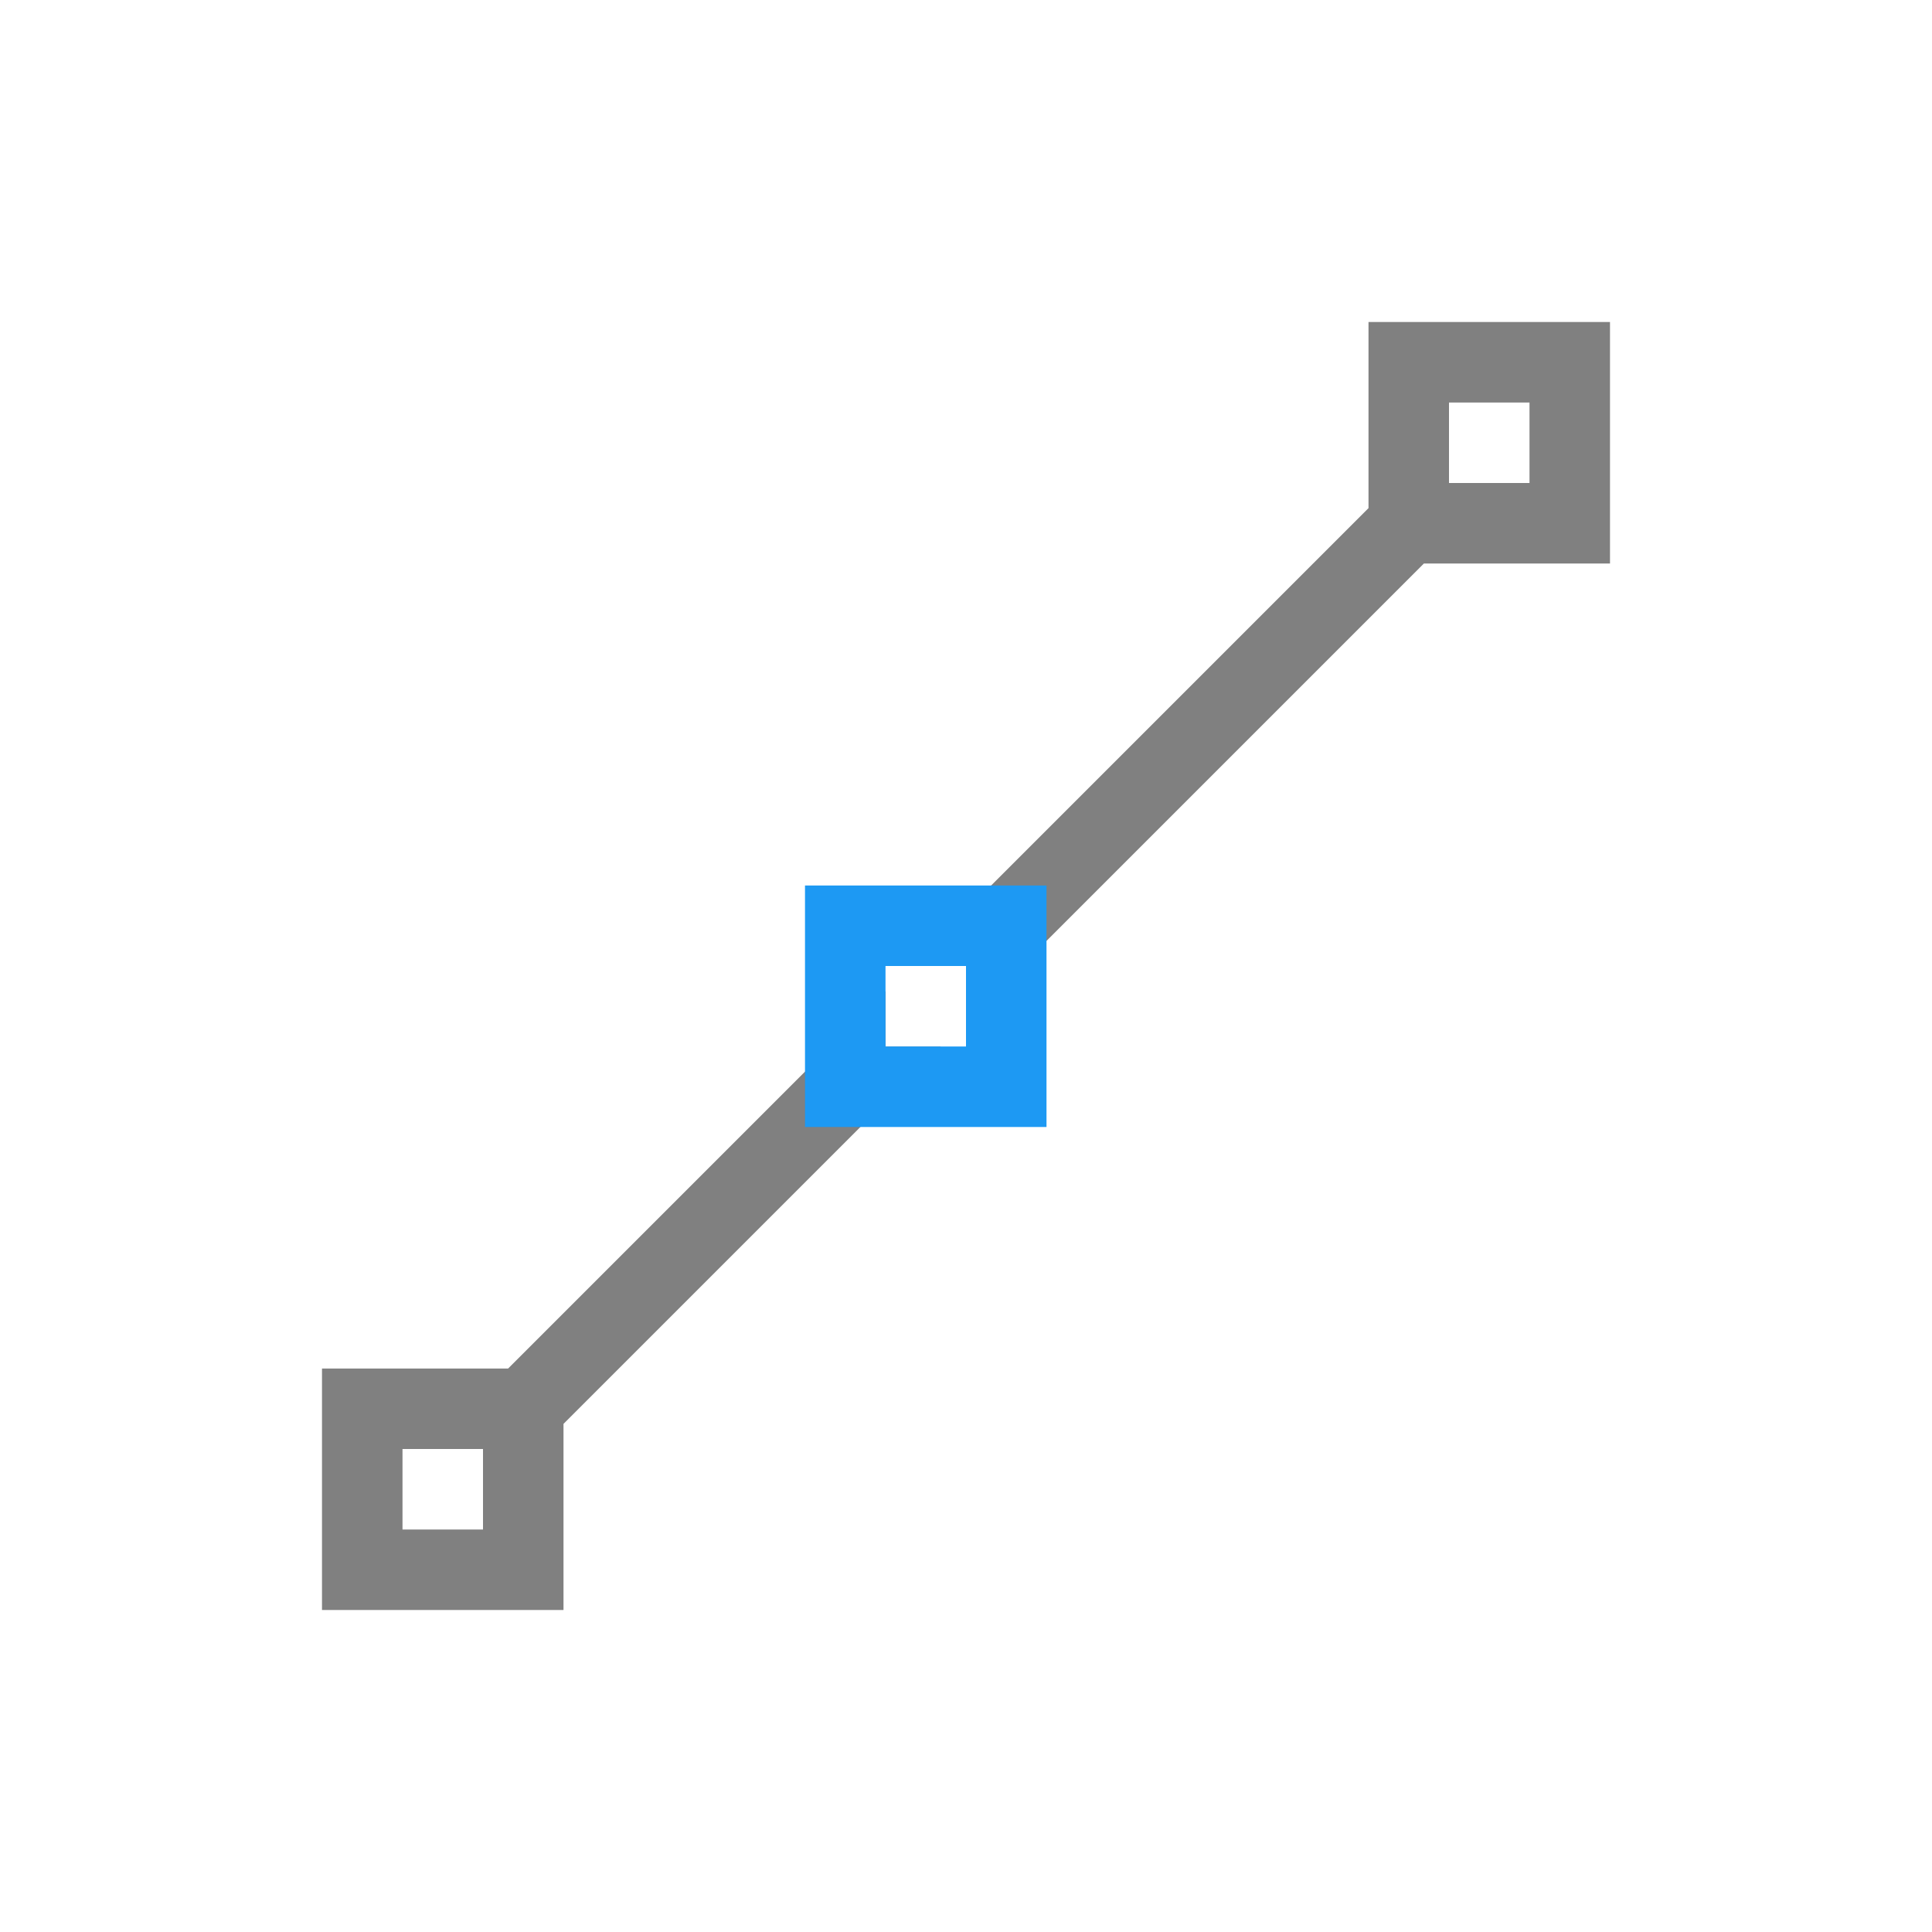 <svg viewBox="0 0 24 24" xmlns="http://www.w3.org/2000/svg"><path d="m17 4v1 1 .312l-5.688 5.688h.688v.688l5.688-5.688h2.312v-3zm1 1h1v1h-1zm-7 7.312-4.688 4.688h-.312-1-1v3h3v-2.312l4.688-4.688h-.688zm-6 5.688h1v1h-1z" fill="#808080"/><path d="m10 11v3h3v-3zm1 1h1v1h-1z" fill="#1d99f3"/></svg>